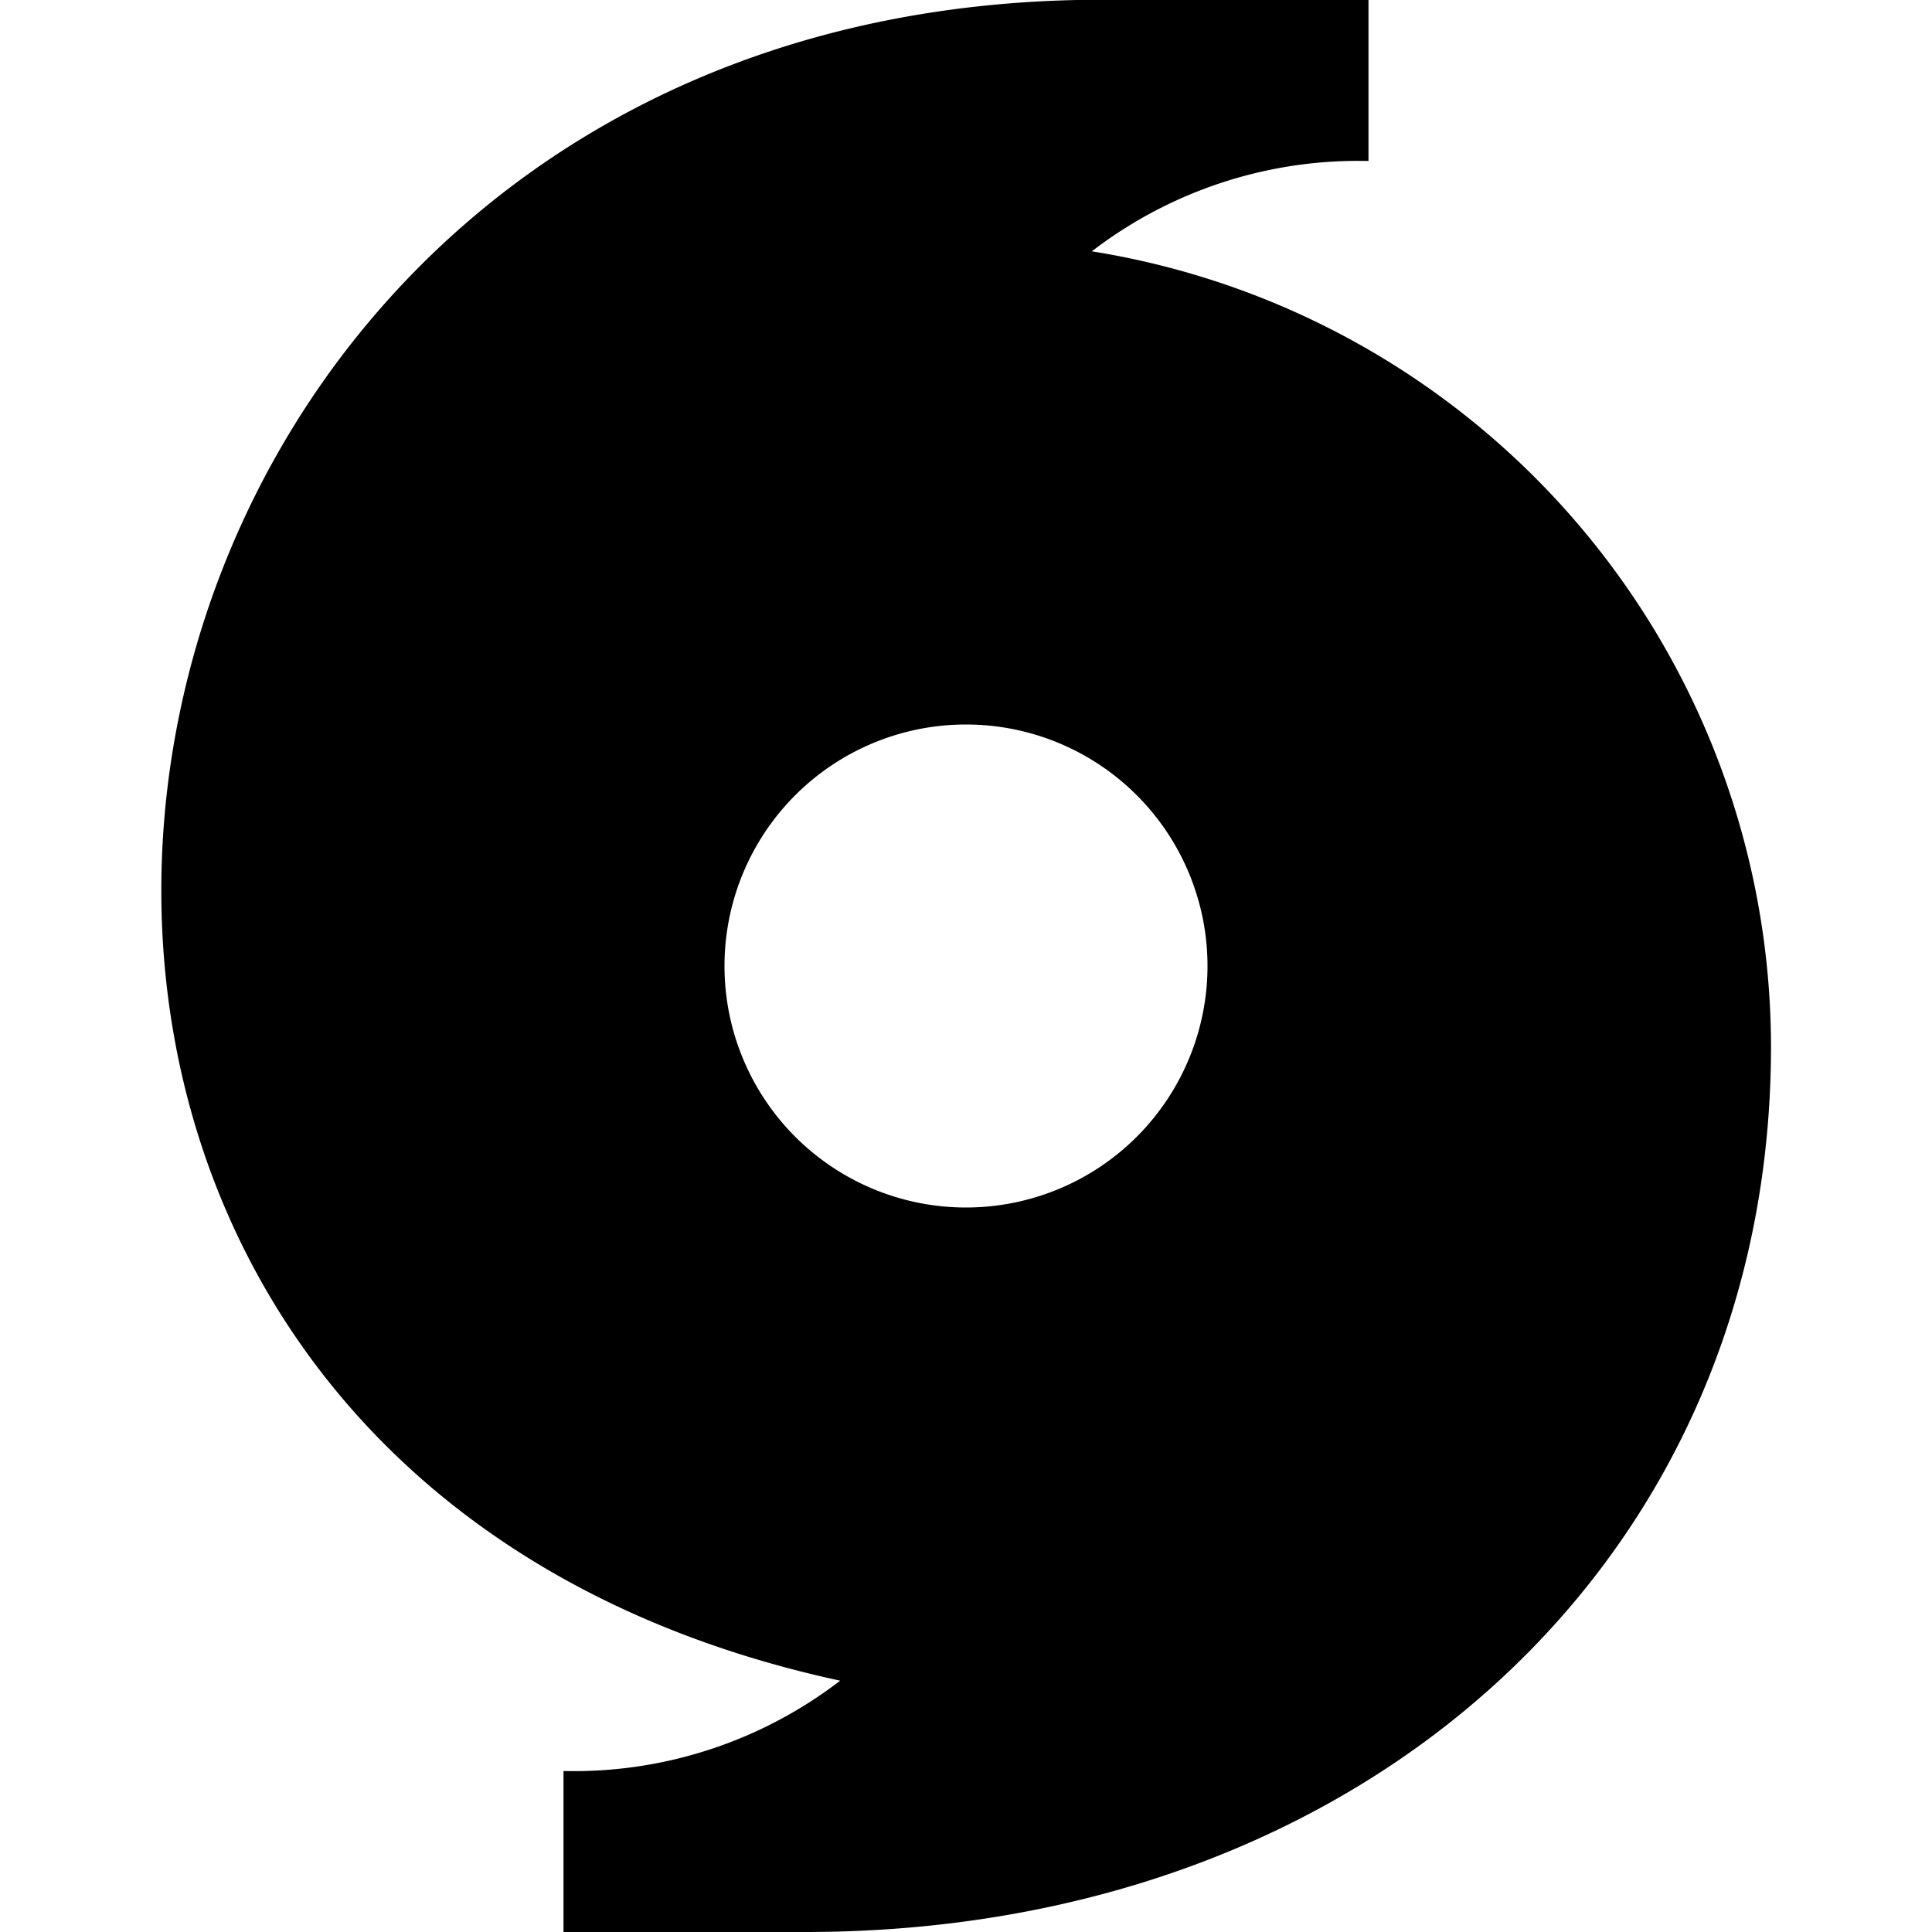 <?xml version="1.0" encoding="UTF-8"?>
<svg xmlns="http://www.w3.org/2000/svg" id="Layer_1" data-name="Layer 1" viewBox="0 0 24 24" width="512" height="512"><path d="M22,13c0,6.374-5.047,11-12,11H7V22a5.428,5.428,0,0,0,3.437-1.122C-2.719,18.034.32-.281,14,0h3V2a5.428,5.428,0,0,0-3.437,1.122A10.016,10.016,0,0,1,22,13Zm-7-1a3,3,0,0,0-6,0A3,3,0,0,0,15,12Z"/></svg>

